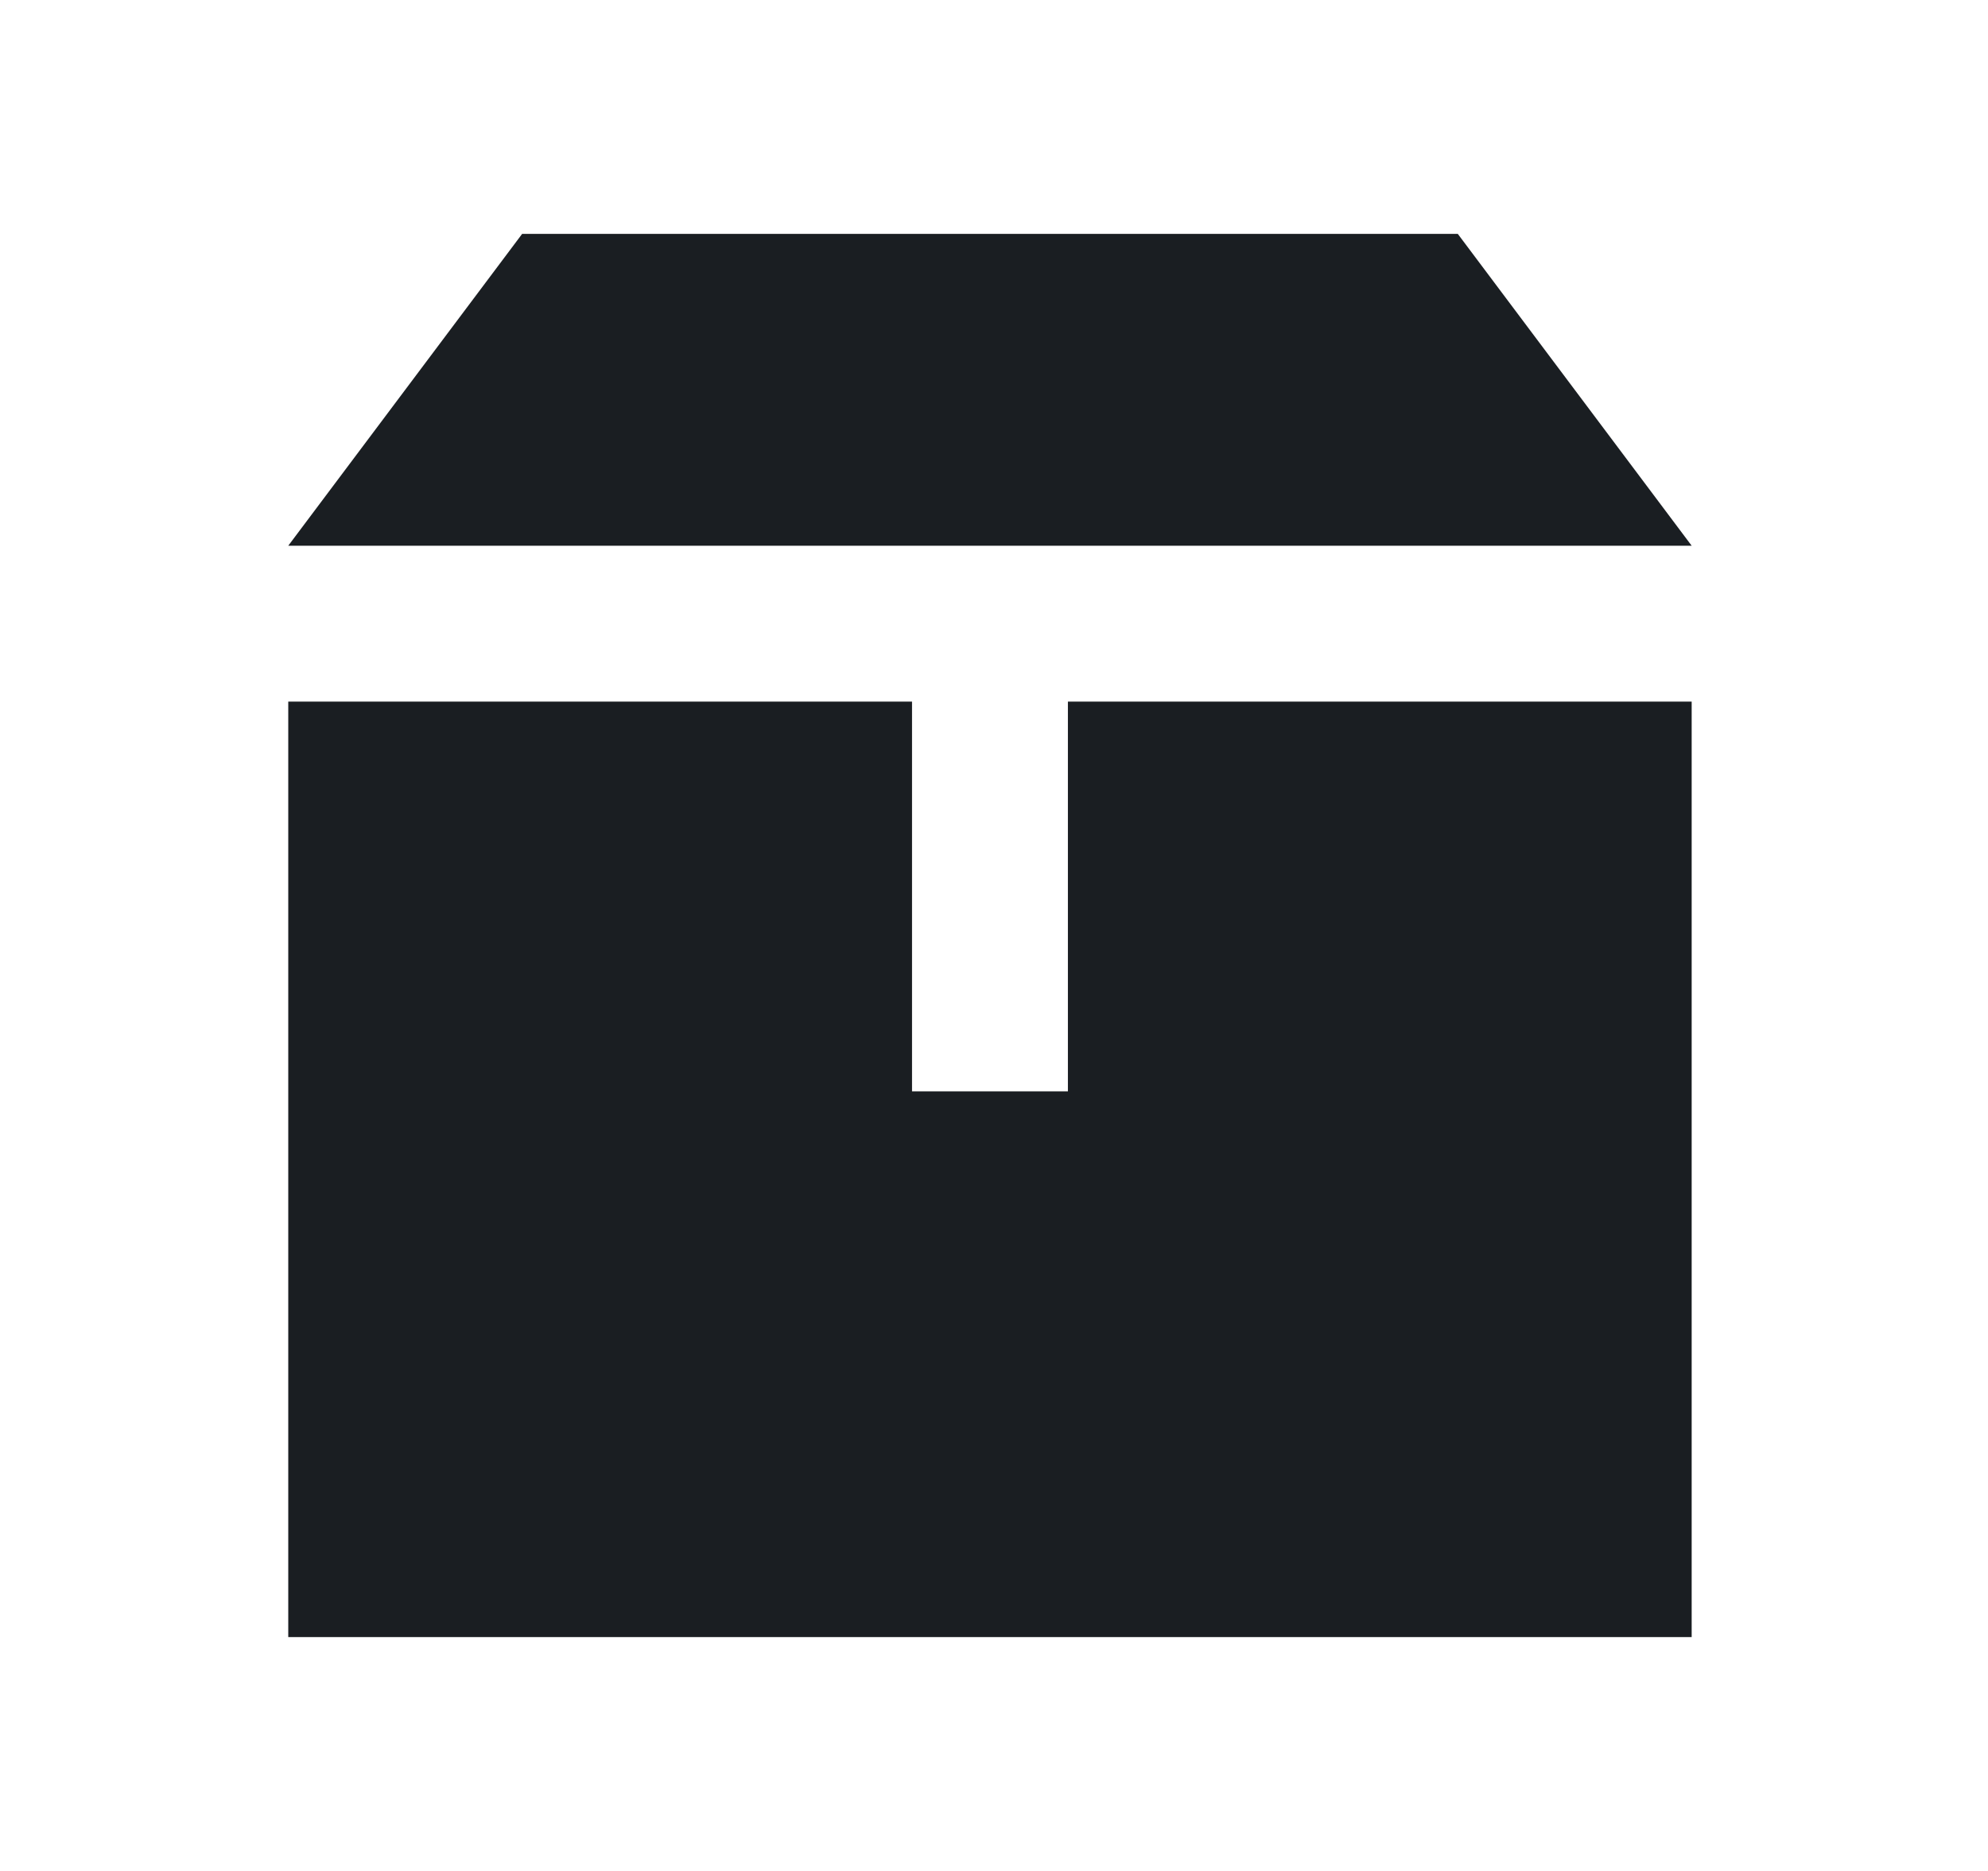 <svg width="17" height="16" viewBox="0 0 17 16" fill="none" xmlns="http://www.w3.org/2000/svg">
<path d="M4.465 2H12.466L14.466 4.667H2.465L4.465 2Z" fill="#1A1E22"/>
<path d="M9.132 6H14.466V14H2.465V6H7.799V9.333H9.132V6Z" fill="#1A1E22"/>
</svg>
